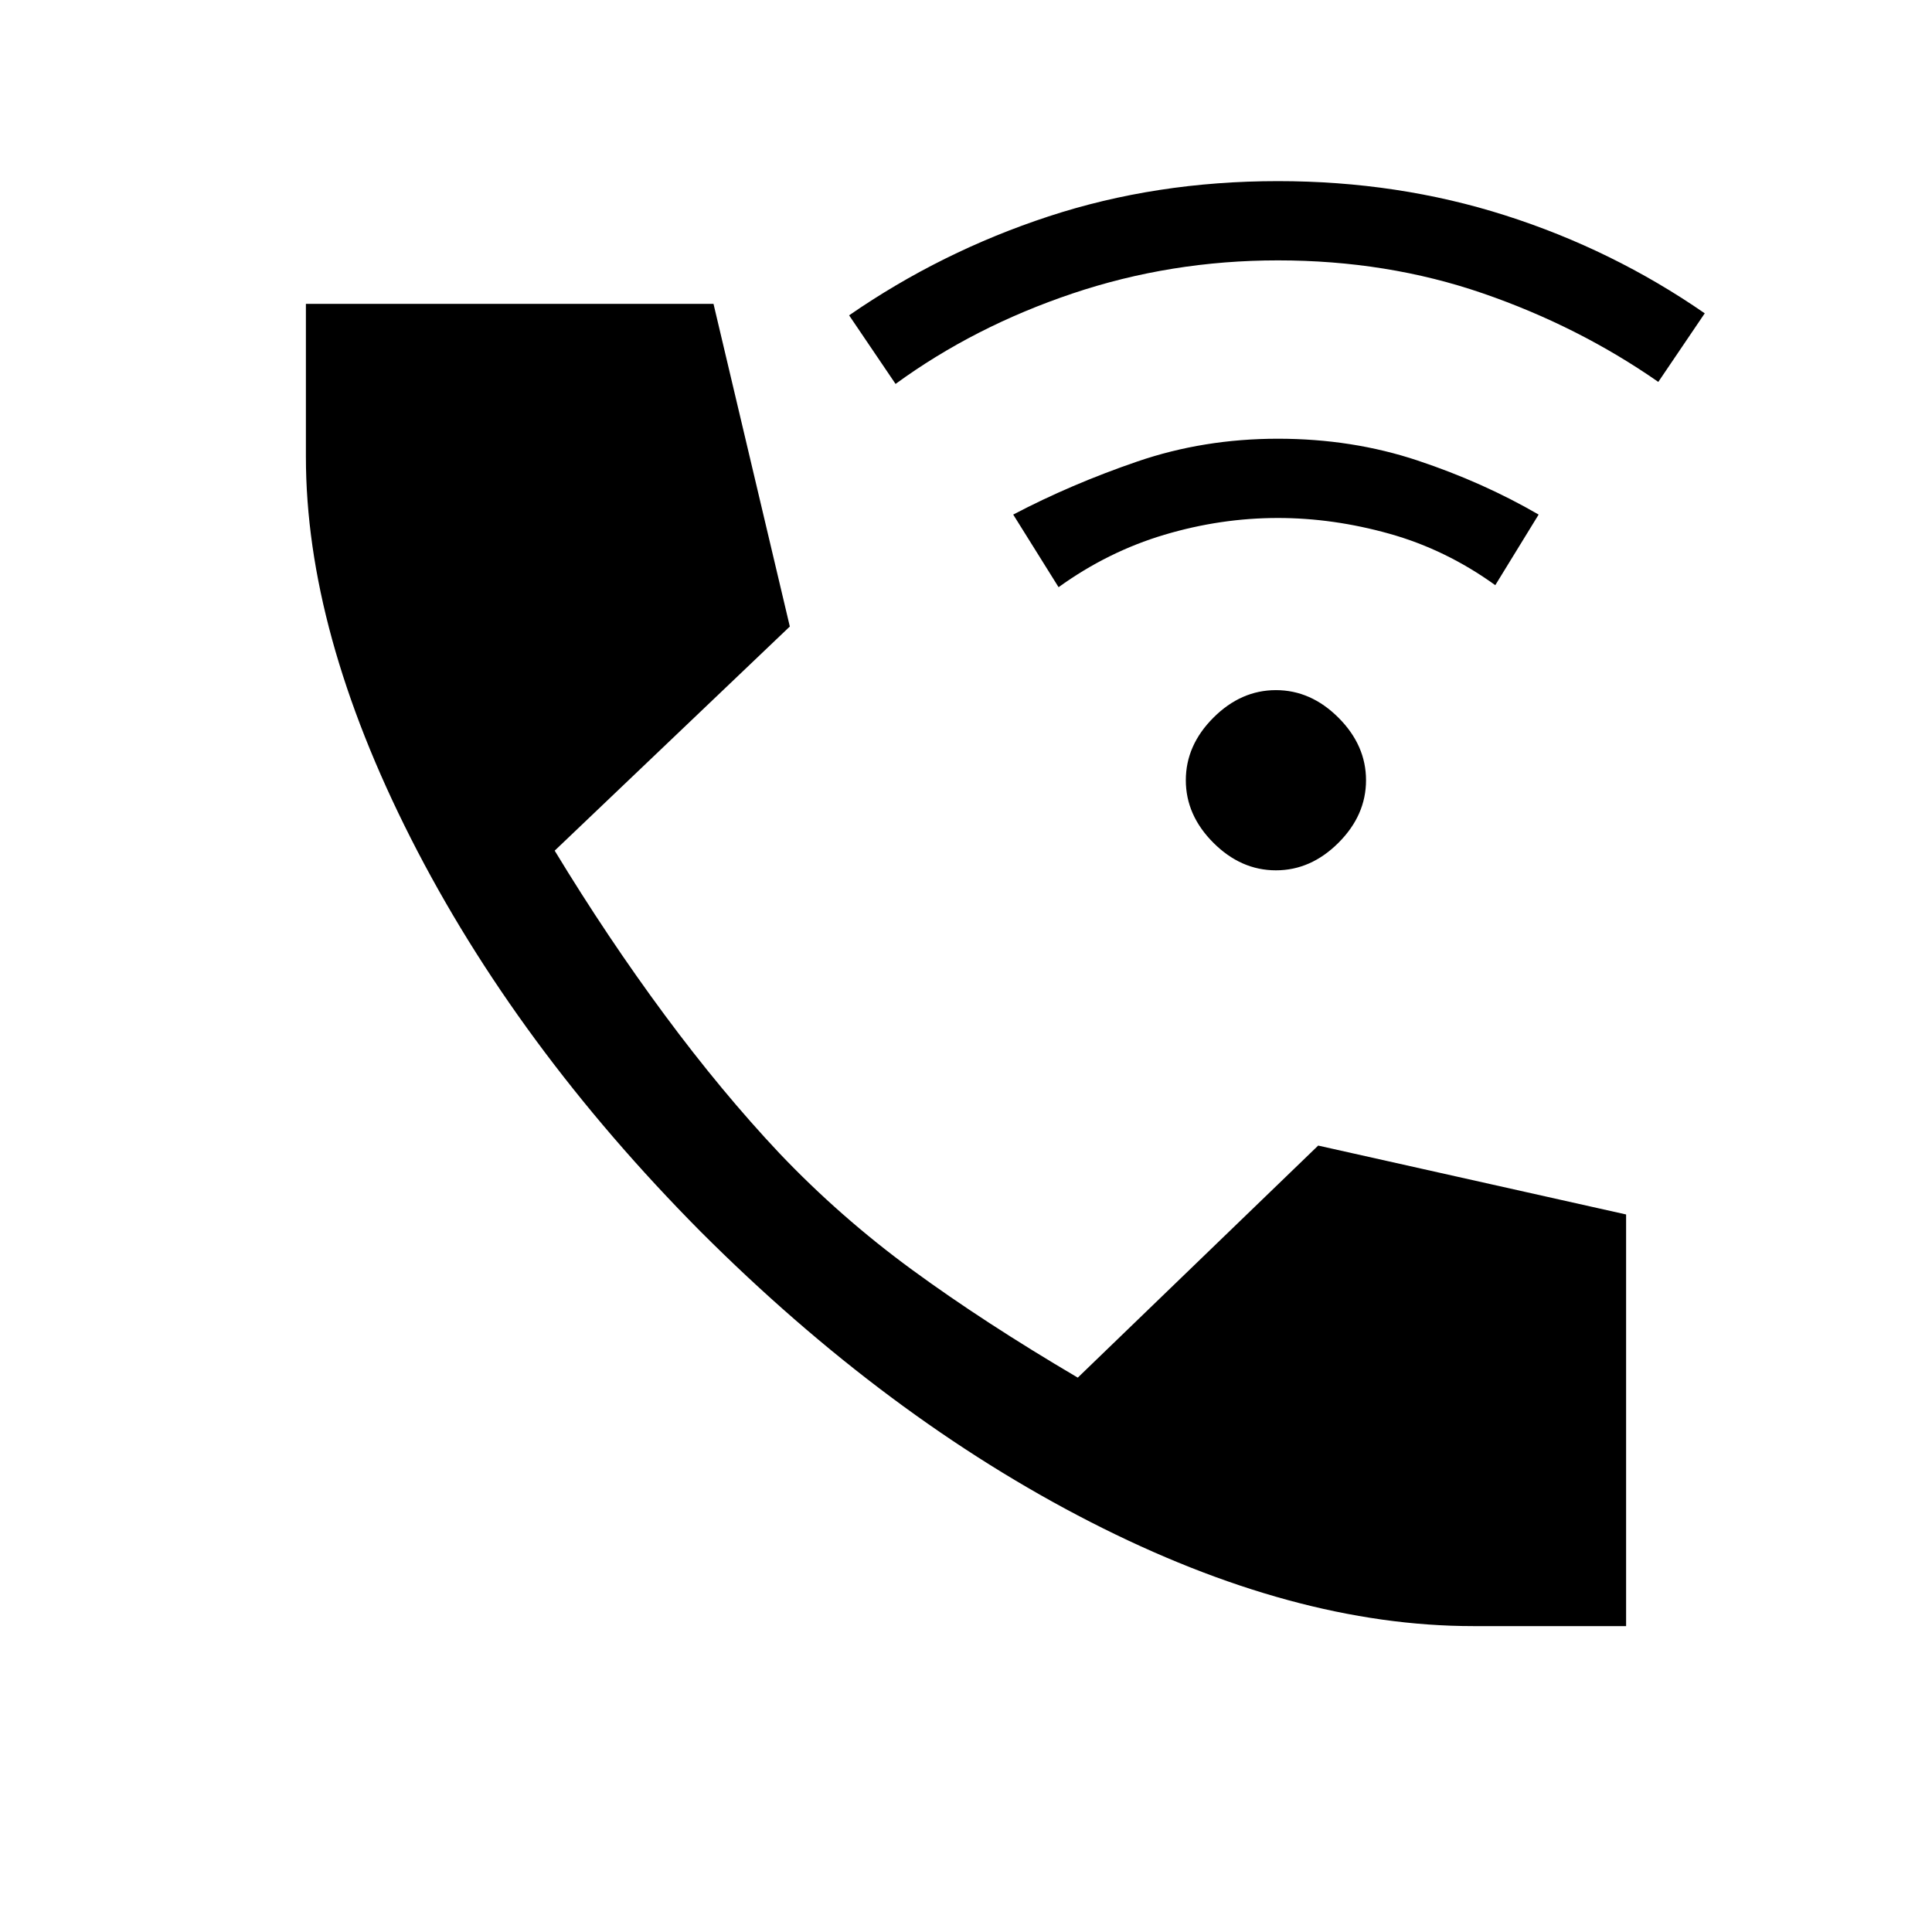 <svg xmlns="http://www.w3.org/2000/svg" height="20" viewBox="0 -960 960 960" width="20"><path d="M732-152q-89.08 0-190.23-51.77-101.15-51.77-193.69-144.31-91.77-92.54-143.93-195.34Q152-646.23 152-733v-76h202.54l37.92 160.31-116.84 111.38q26.38 43.46 54.69 81.69 28.31 38.24 57.07 68.77 30.08 31.62 65.85 57.81 35.77 26.19 82.31 53.58L655-390.77l153 34.23V-152h-76Zm-98-375.54q-17.38 0-31.08-13.69-13.69-13.69-13.69-31.08 0-17.38 13.69-31.07 13.7-13.7 31.08-13.7t31.08 13.7q13.69 13.69 13.69 31.07 0 17.39-13.69 31.08-13.7 13.69-31.08 13.69ZM526-668.23l-22.54-36.08q28.69-15.07 61.69-26.38Q598.15-742 635-742q36.85 0 69.35 10.81 32.5 10.81 60.19 26.88L743-669.23q-24.54-17.69-52.54-25.54-28-7.85-55.46-7.85-28.46 0-56.46 8.35T526-668.23Zm-81-101-23.08-34.08q45.7-31.61 99.08-49.15Q574.38-870 635-870q59.62 0 113 17.04t99.08 48.65L824-770.23q-39.77-27.69-87.27-44.04-47.5-16.35-101.73-16.35-53.23 0-102.12 16.47Q484-797.69 445-769.23Z"/></svg>